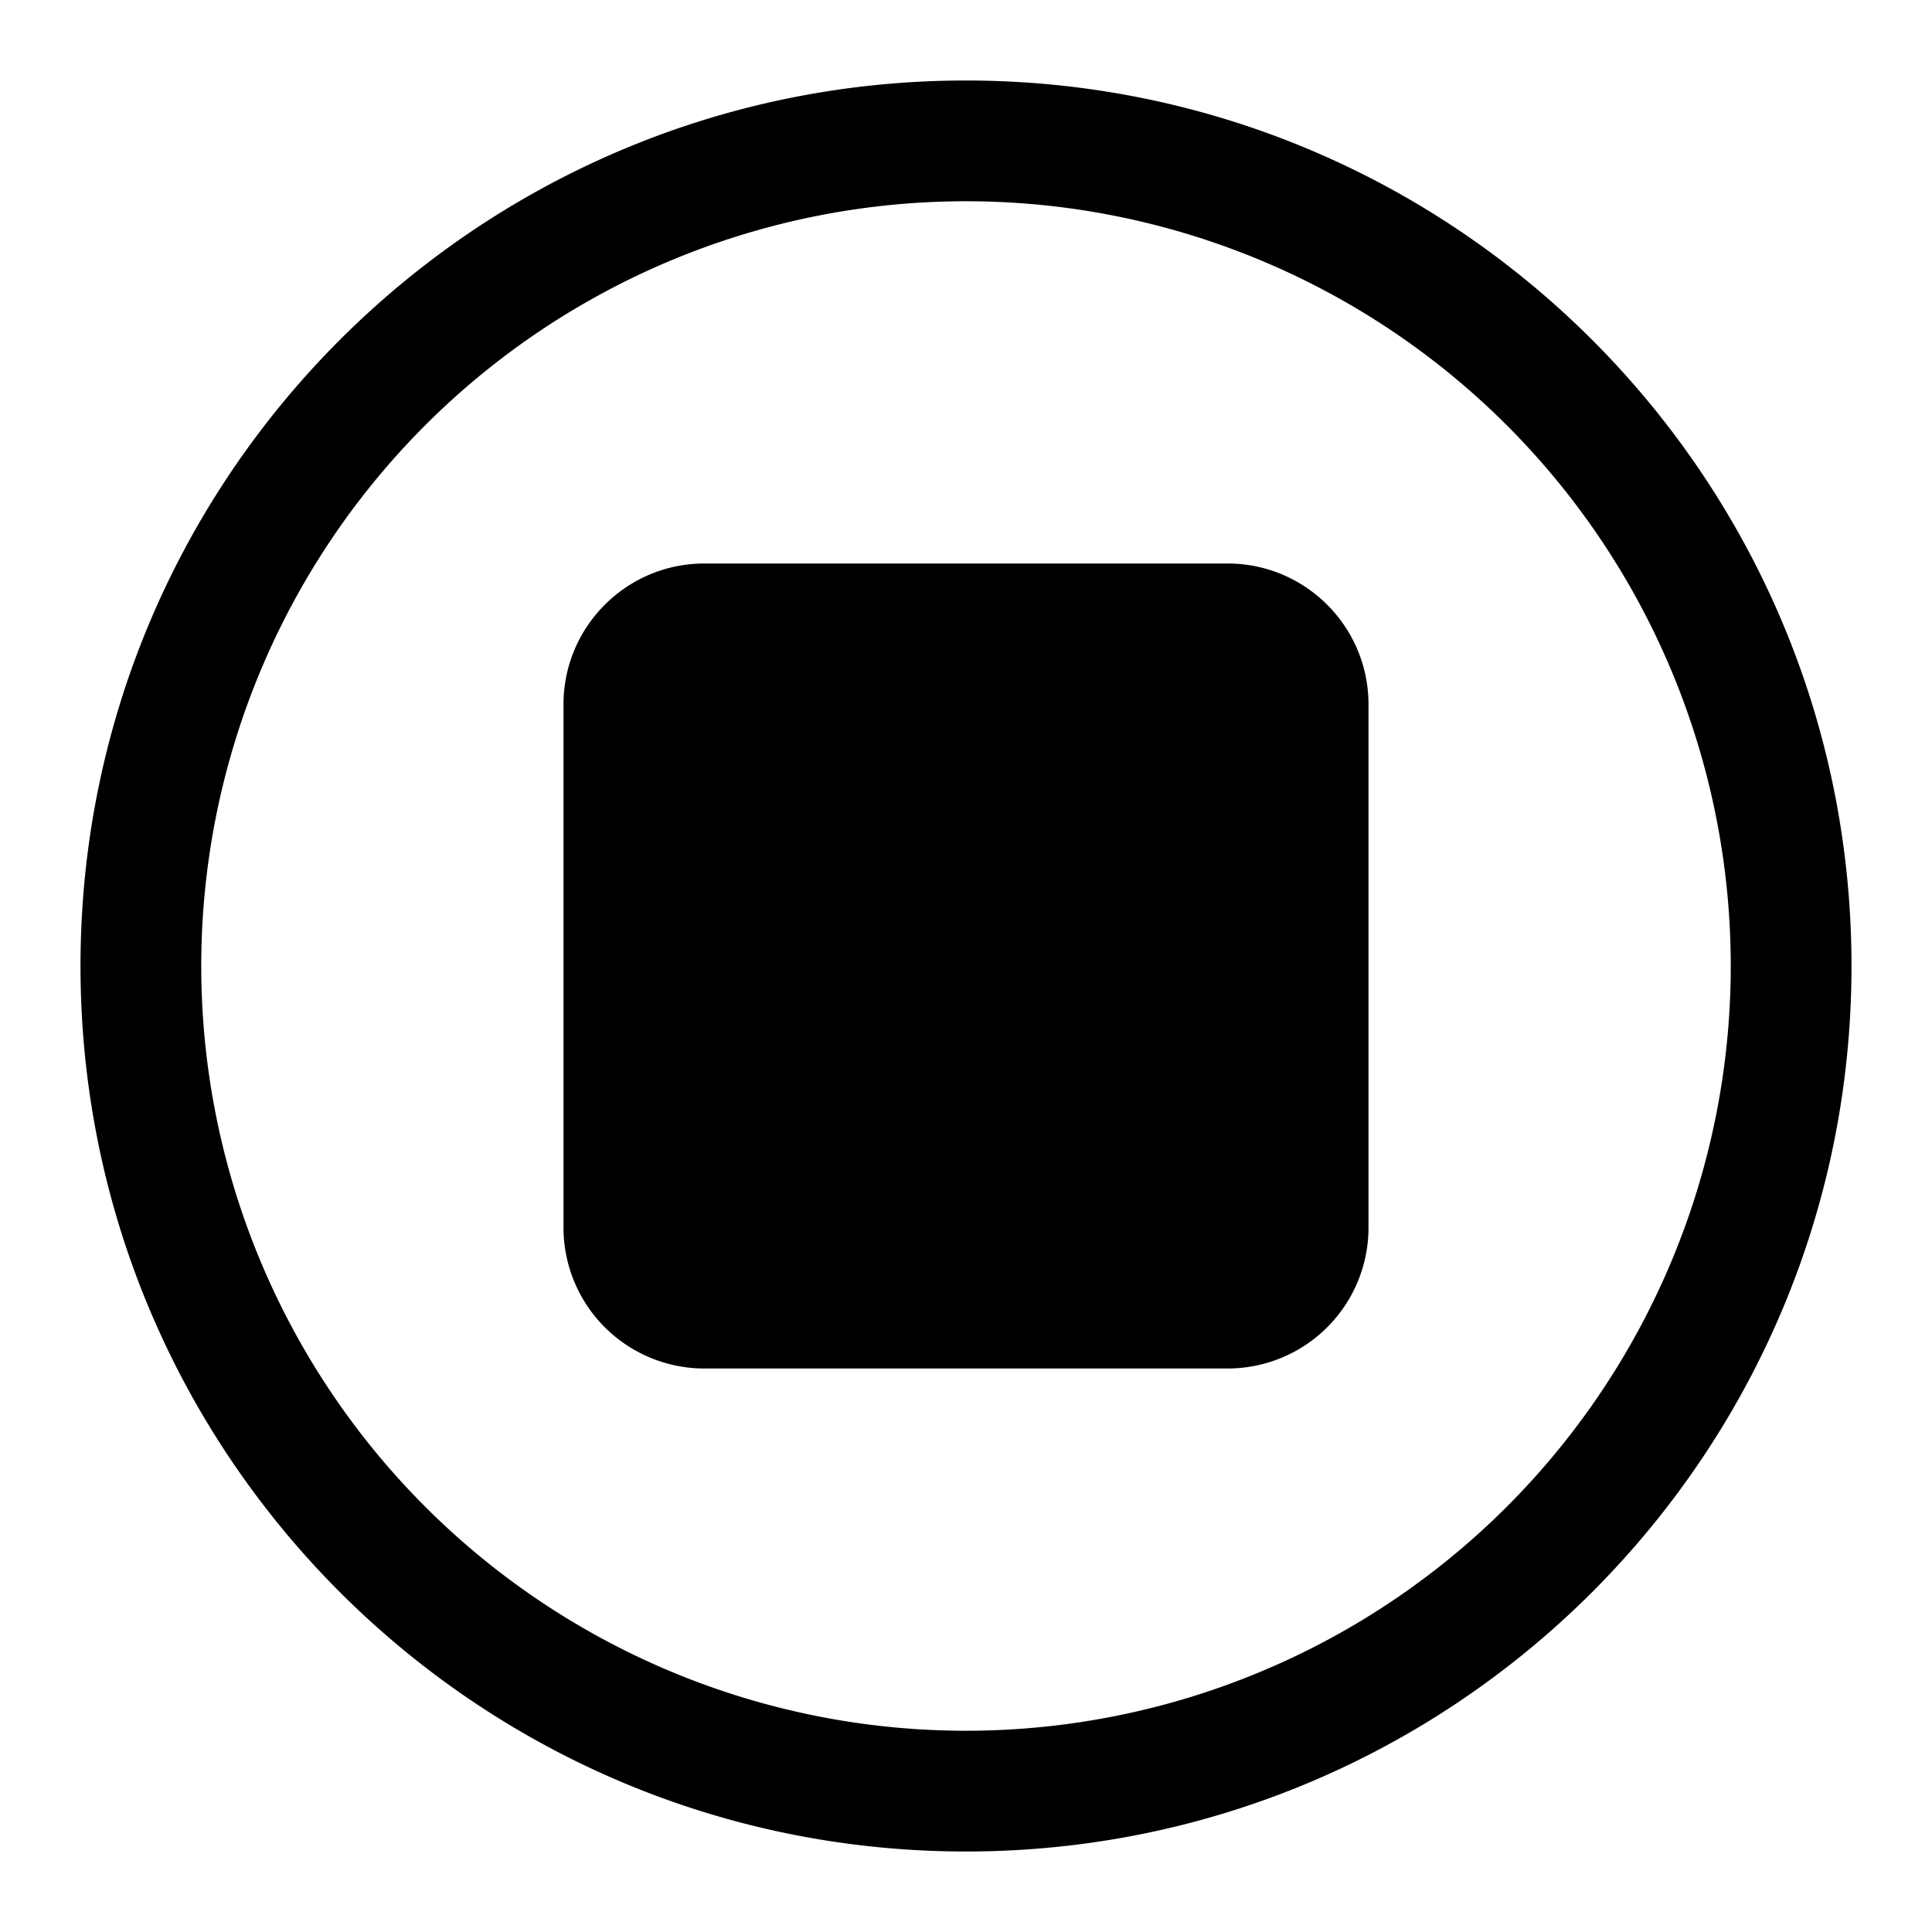 <svg xmlns="http://www.w3.org/2000/svg" width="24" height="24" viewBox="0 0 24 24">
  <defs/>
  <path d="M12,23 C5.925,23 1,18.075 1,12 C1,5.925 5.925,1 12,1 C18.075,1 23,5.925 23,12 C23,18.075 18.075,23 12,23 Z M12,21.5 A9.5 9.5 0 0 0 21.5,12 A9.5 9.5 0 0 0 12,2.5 A9.5 9.5 0 0 0 2.5,12 A9.5 9.5 0 0 0 12,21.5 Z"/>
  <path d="M7,8.75 C7,7.784 7.784,7 8.75,7 L15.25,7 C16.216,7 17,7.784 17,8.75 L17,15.25 A1.75 1.75 0 0 1 15.25,17 L8.75,17 A1.75 1.75 0 0 1 7,15.25 L7,8.75 Z"/>
</svg>
